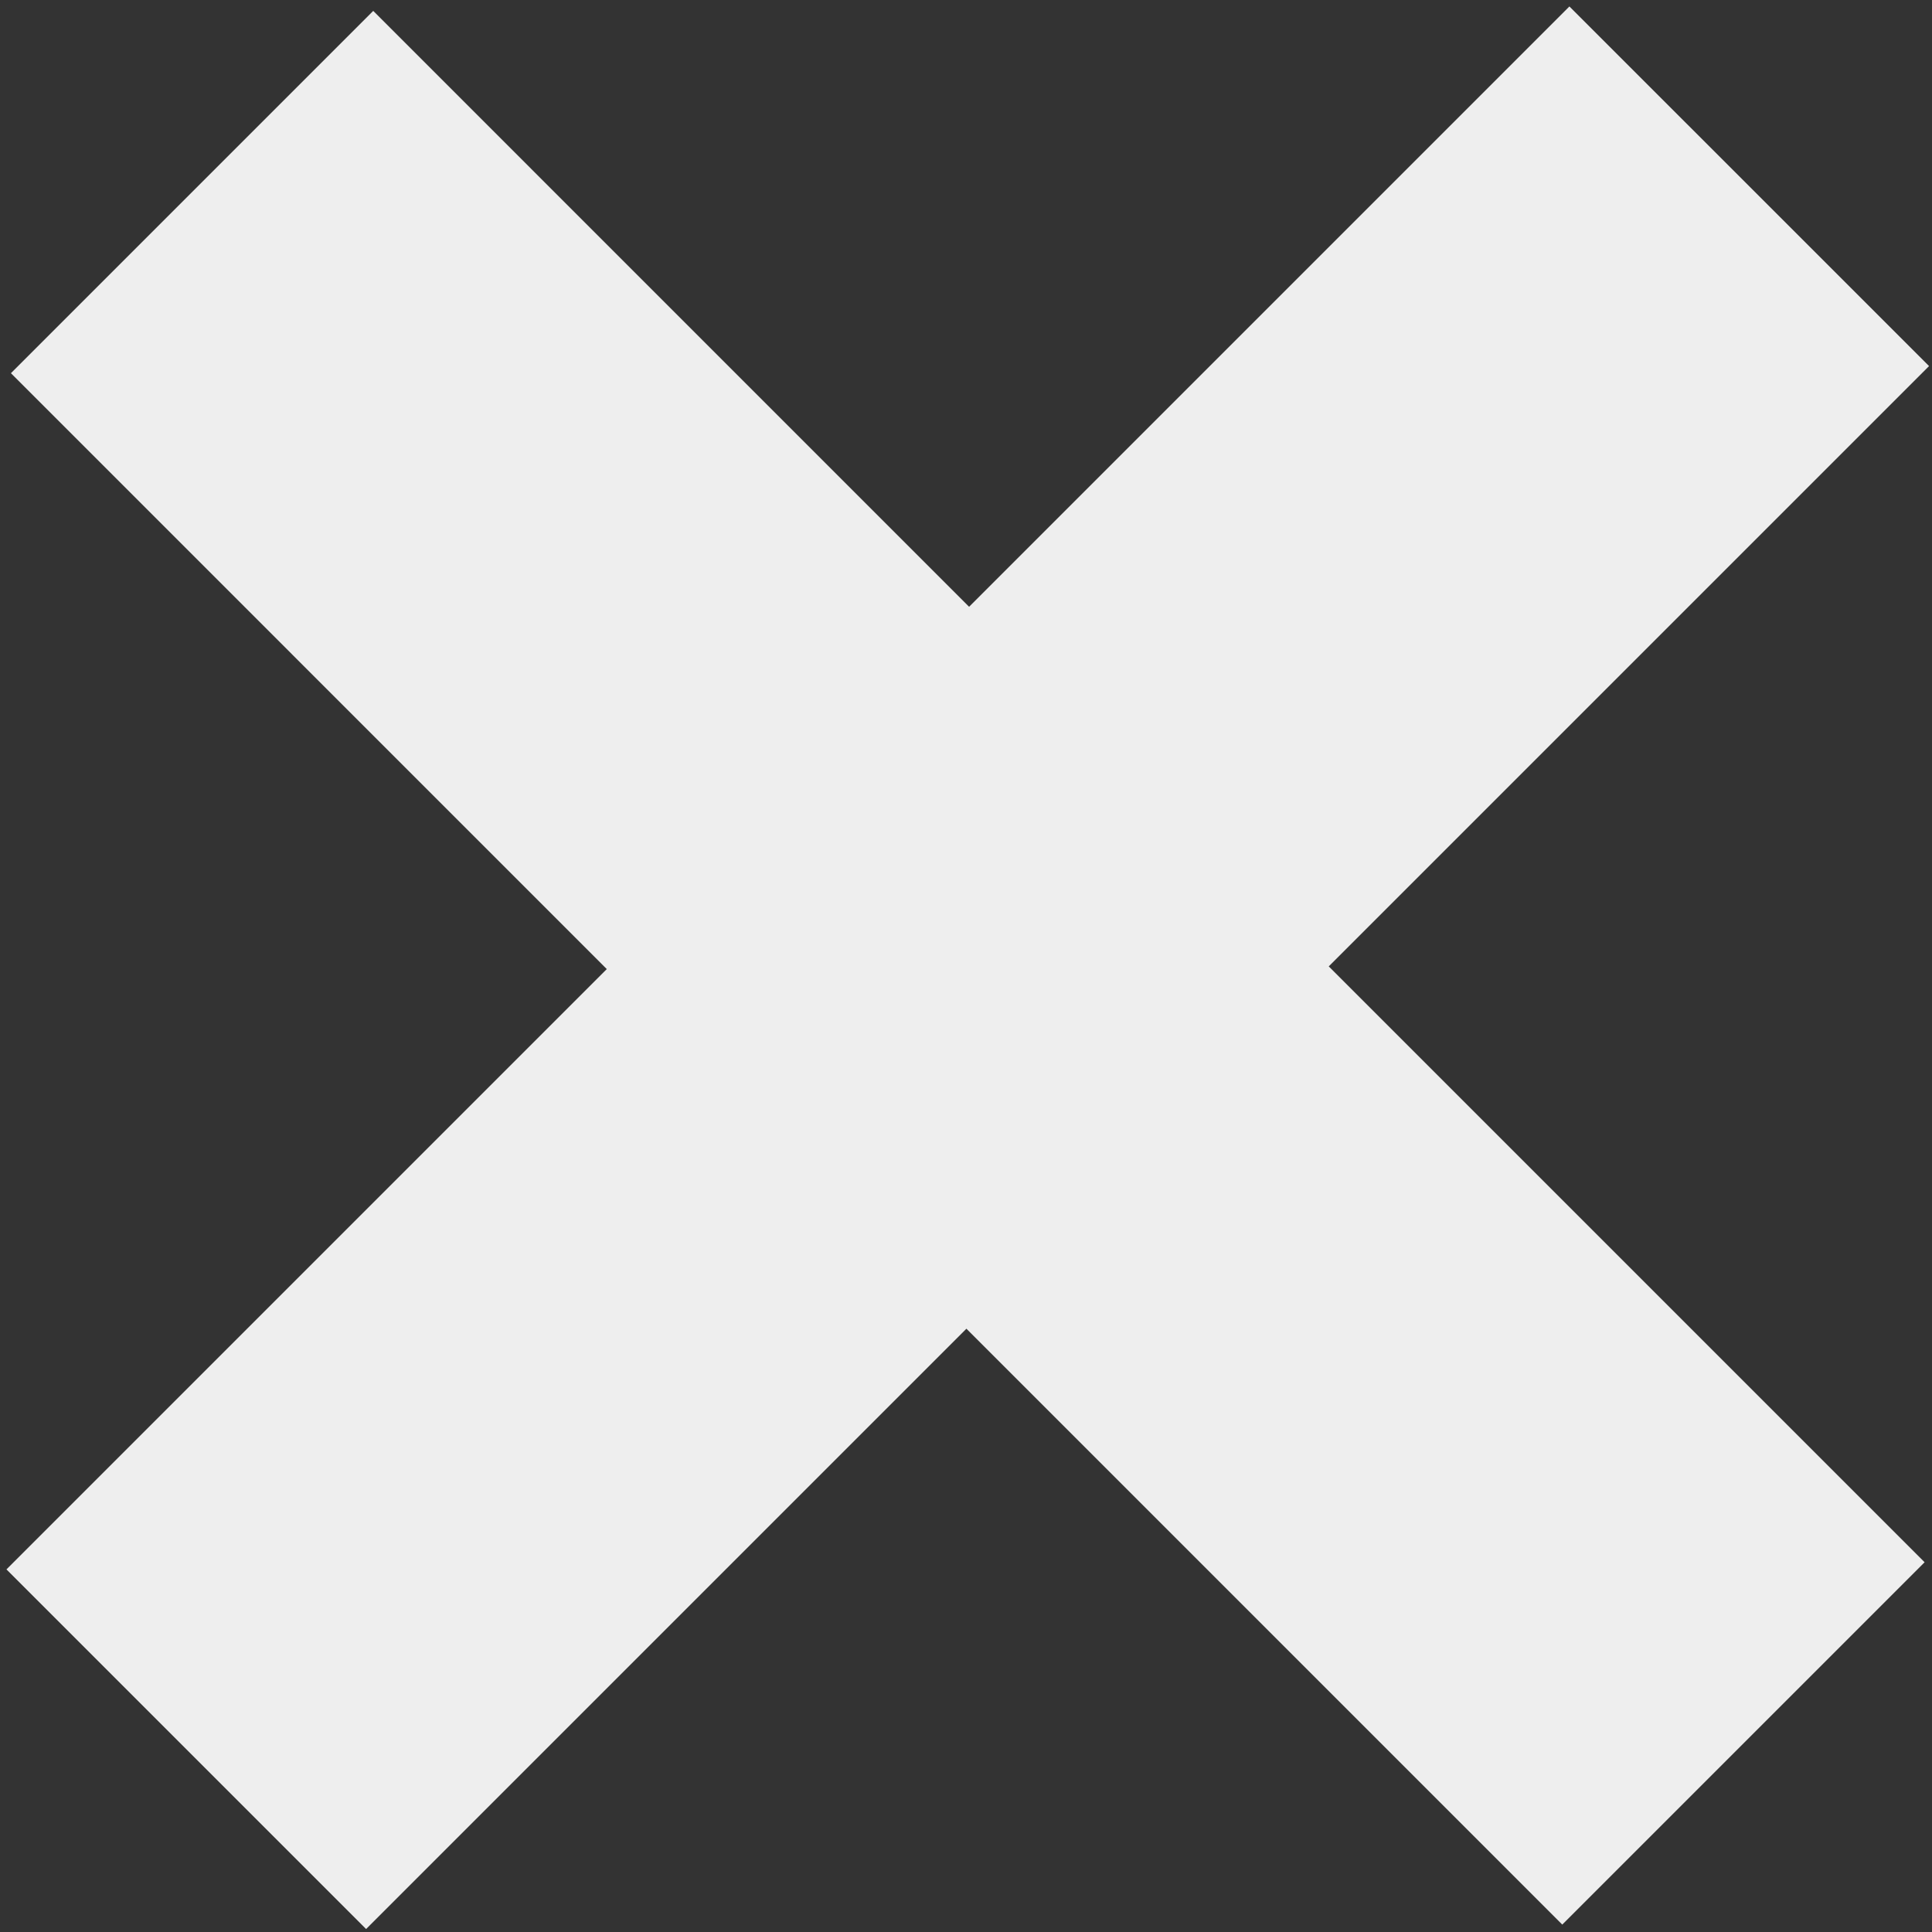 <svg width="118" height="118" fill="none" xmlns="http://www.w3.org/2000/svg"><rect width="100%" height="100%" fill="#333333" stroke="none"/><path d="M81.155 59.024l36.393 36.393-22.13 22.13-36.393-36.394-36.665 36.665L.395 95.853 37.06 59.188.667 22.794 22.796.665 59.189 37.06 95.854.394l21.966 21.965-36.665 36.665z" fill="#EEE"/></svg>